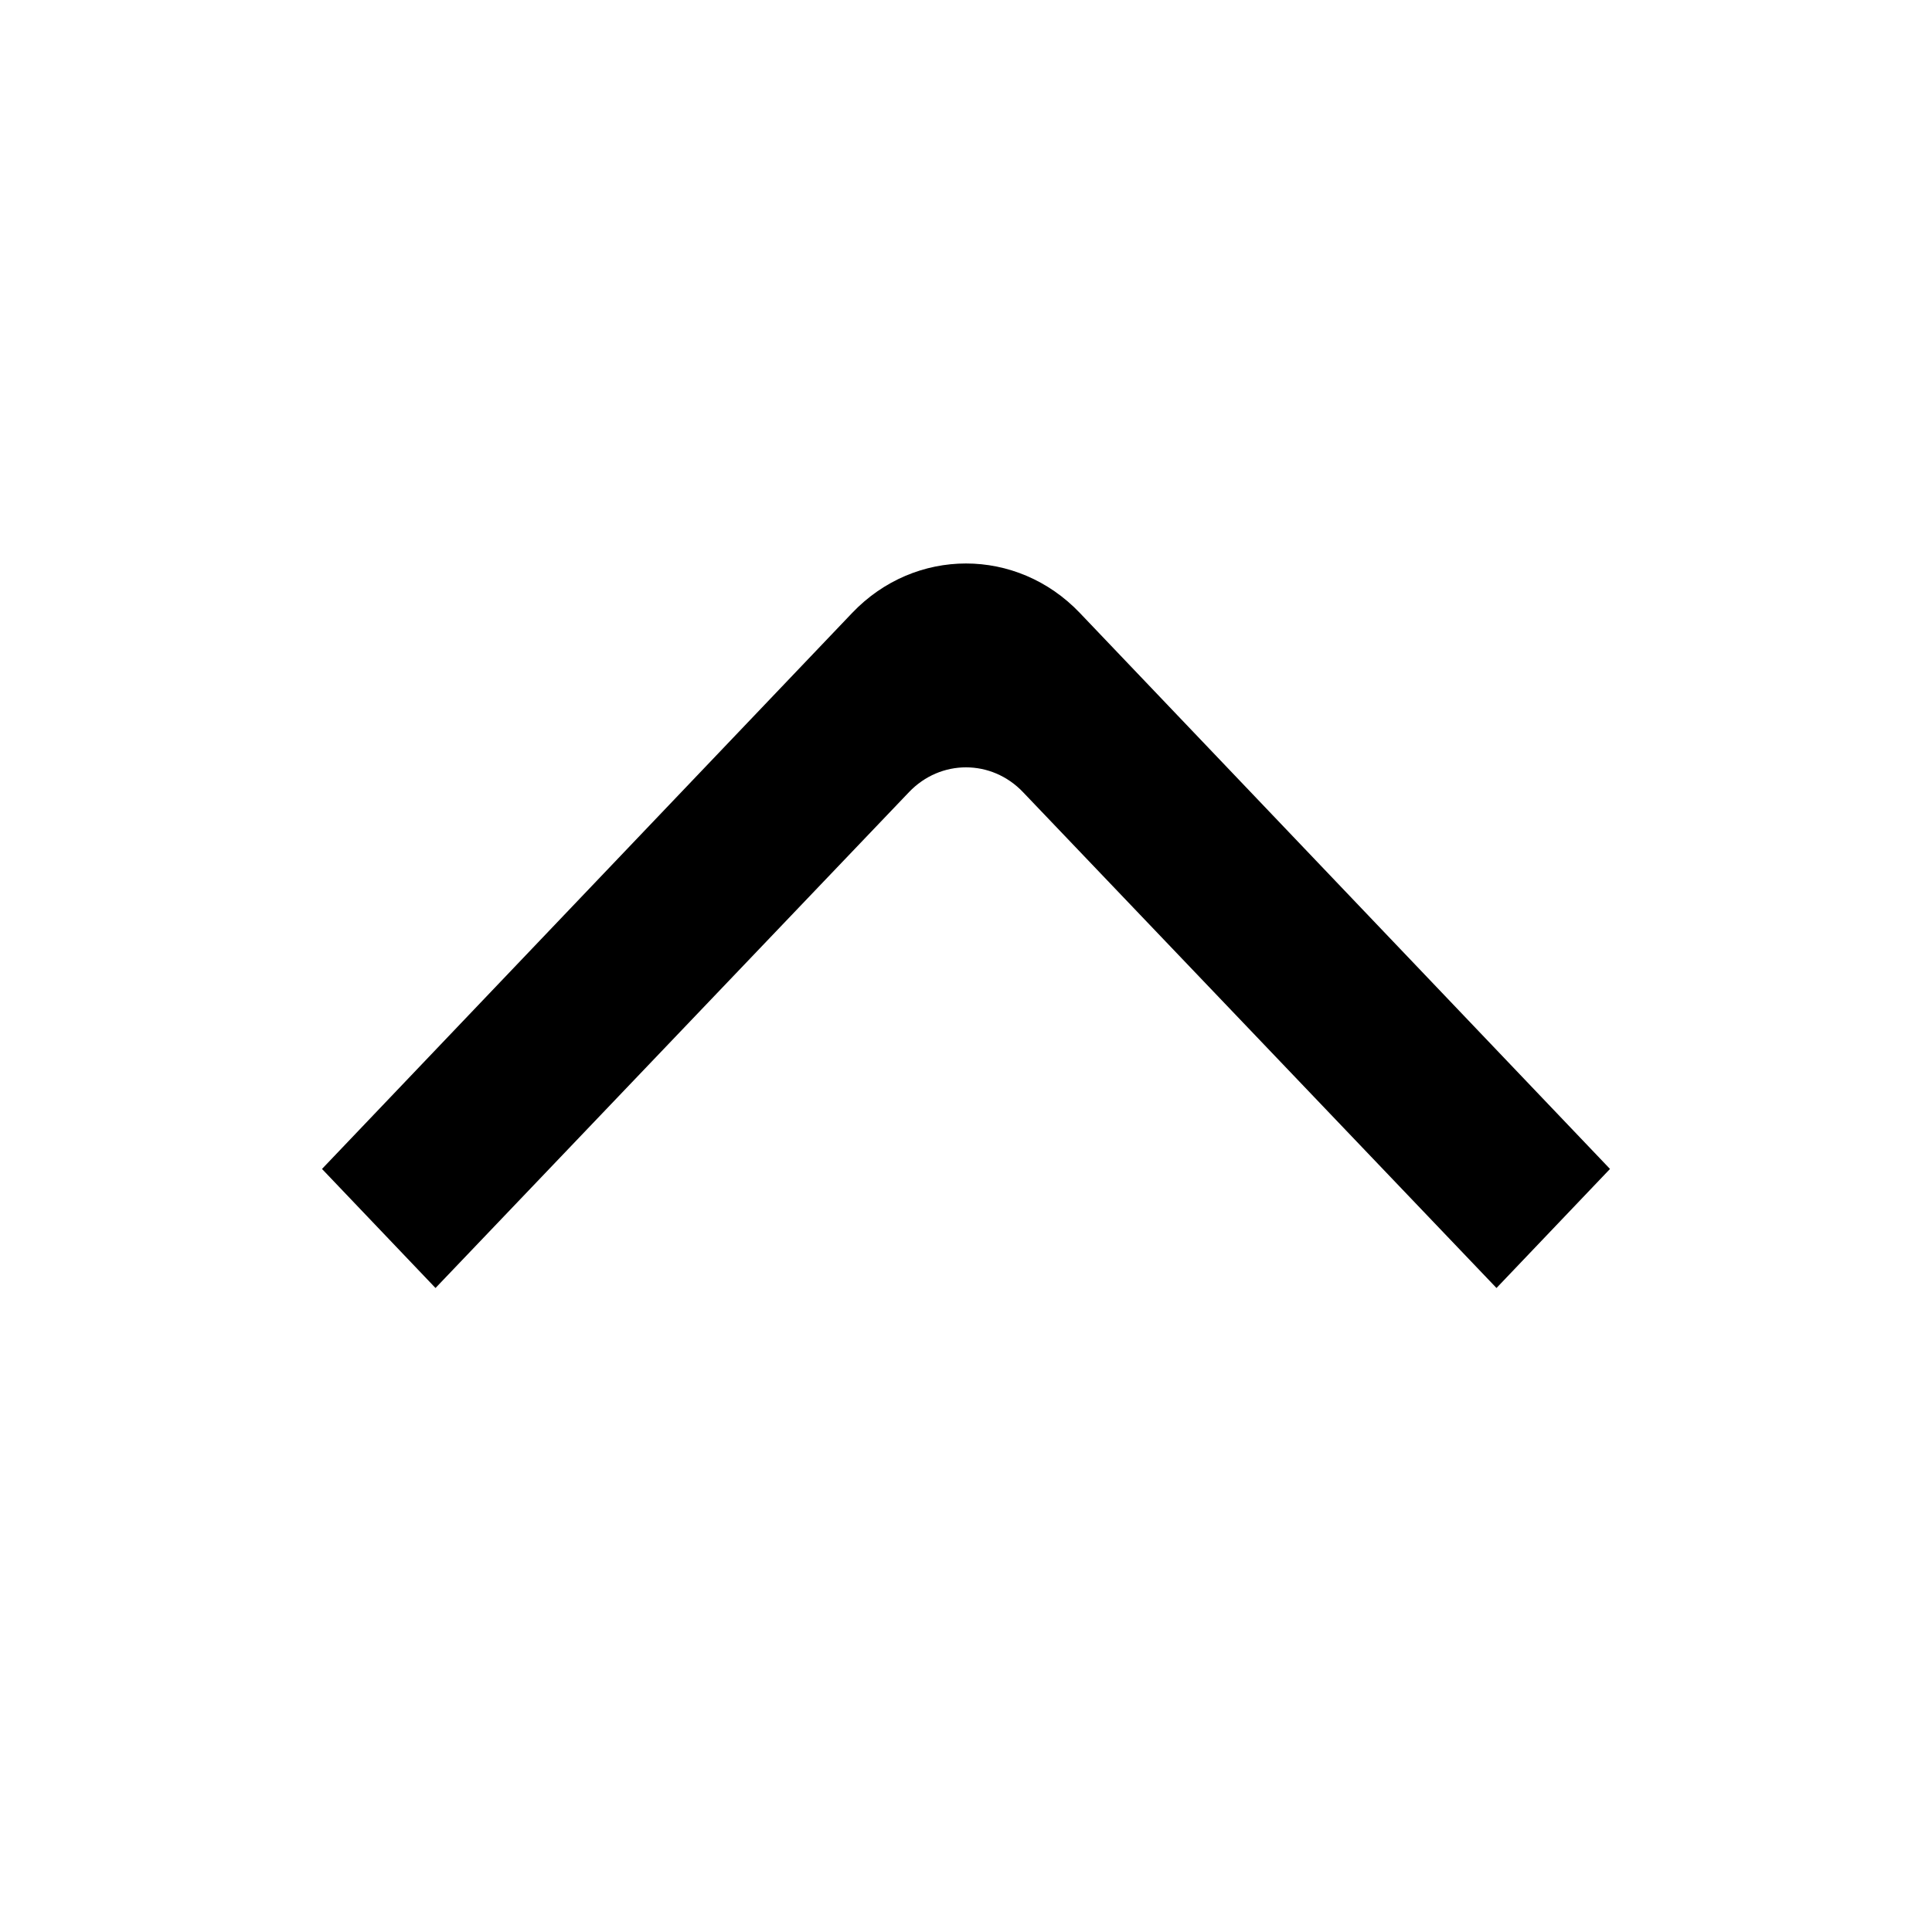 <svg height='100px' width='100px'  xmlns="http://www.w3.org/2000/svg" viewBox="0 0 24 24" fill="none" x="0px" y="0px"><path d="M4 14.521L5.41 16L11.293 9.839C11.684 9.43 12.316 9.43 12.707 9.839L18.59 16L20 14.521L13.414 7.614C12.633 6.795 11.367 6.795 10.586 7.614L4 14.521Z" fill="black"></path></svg>